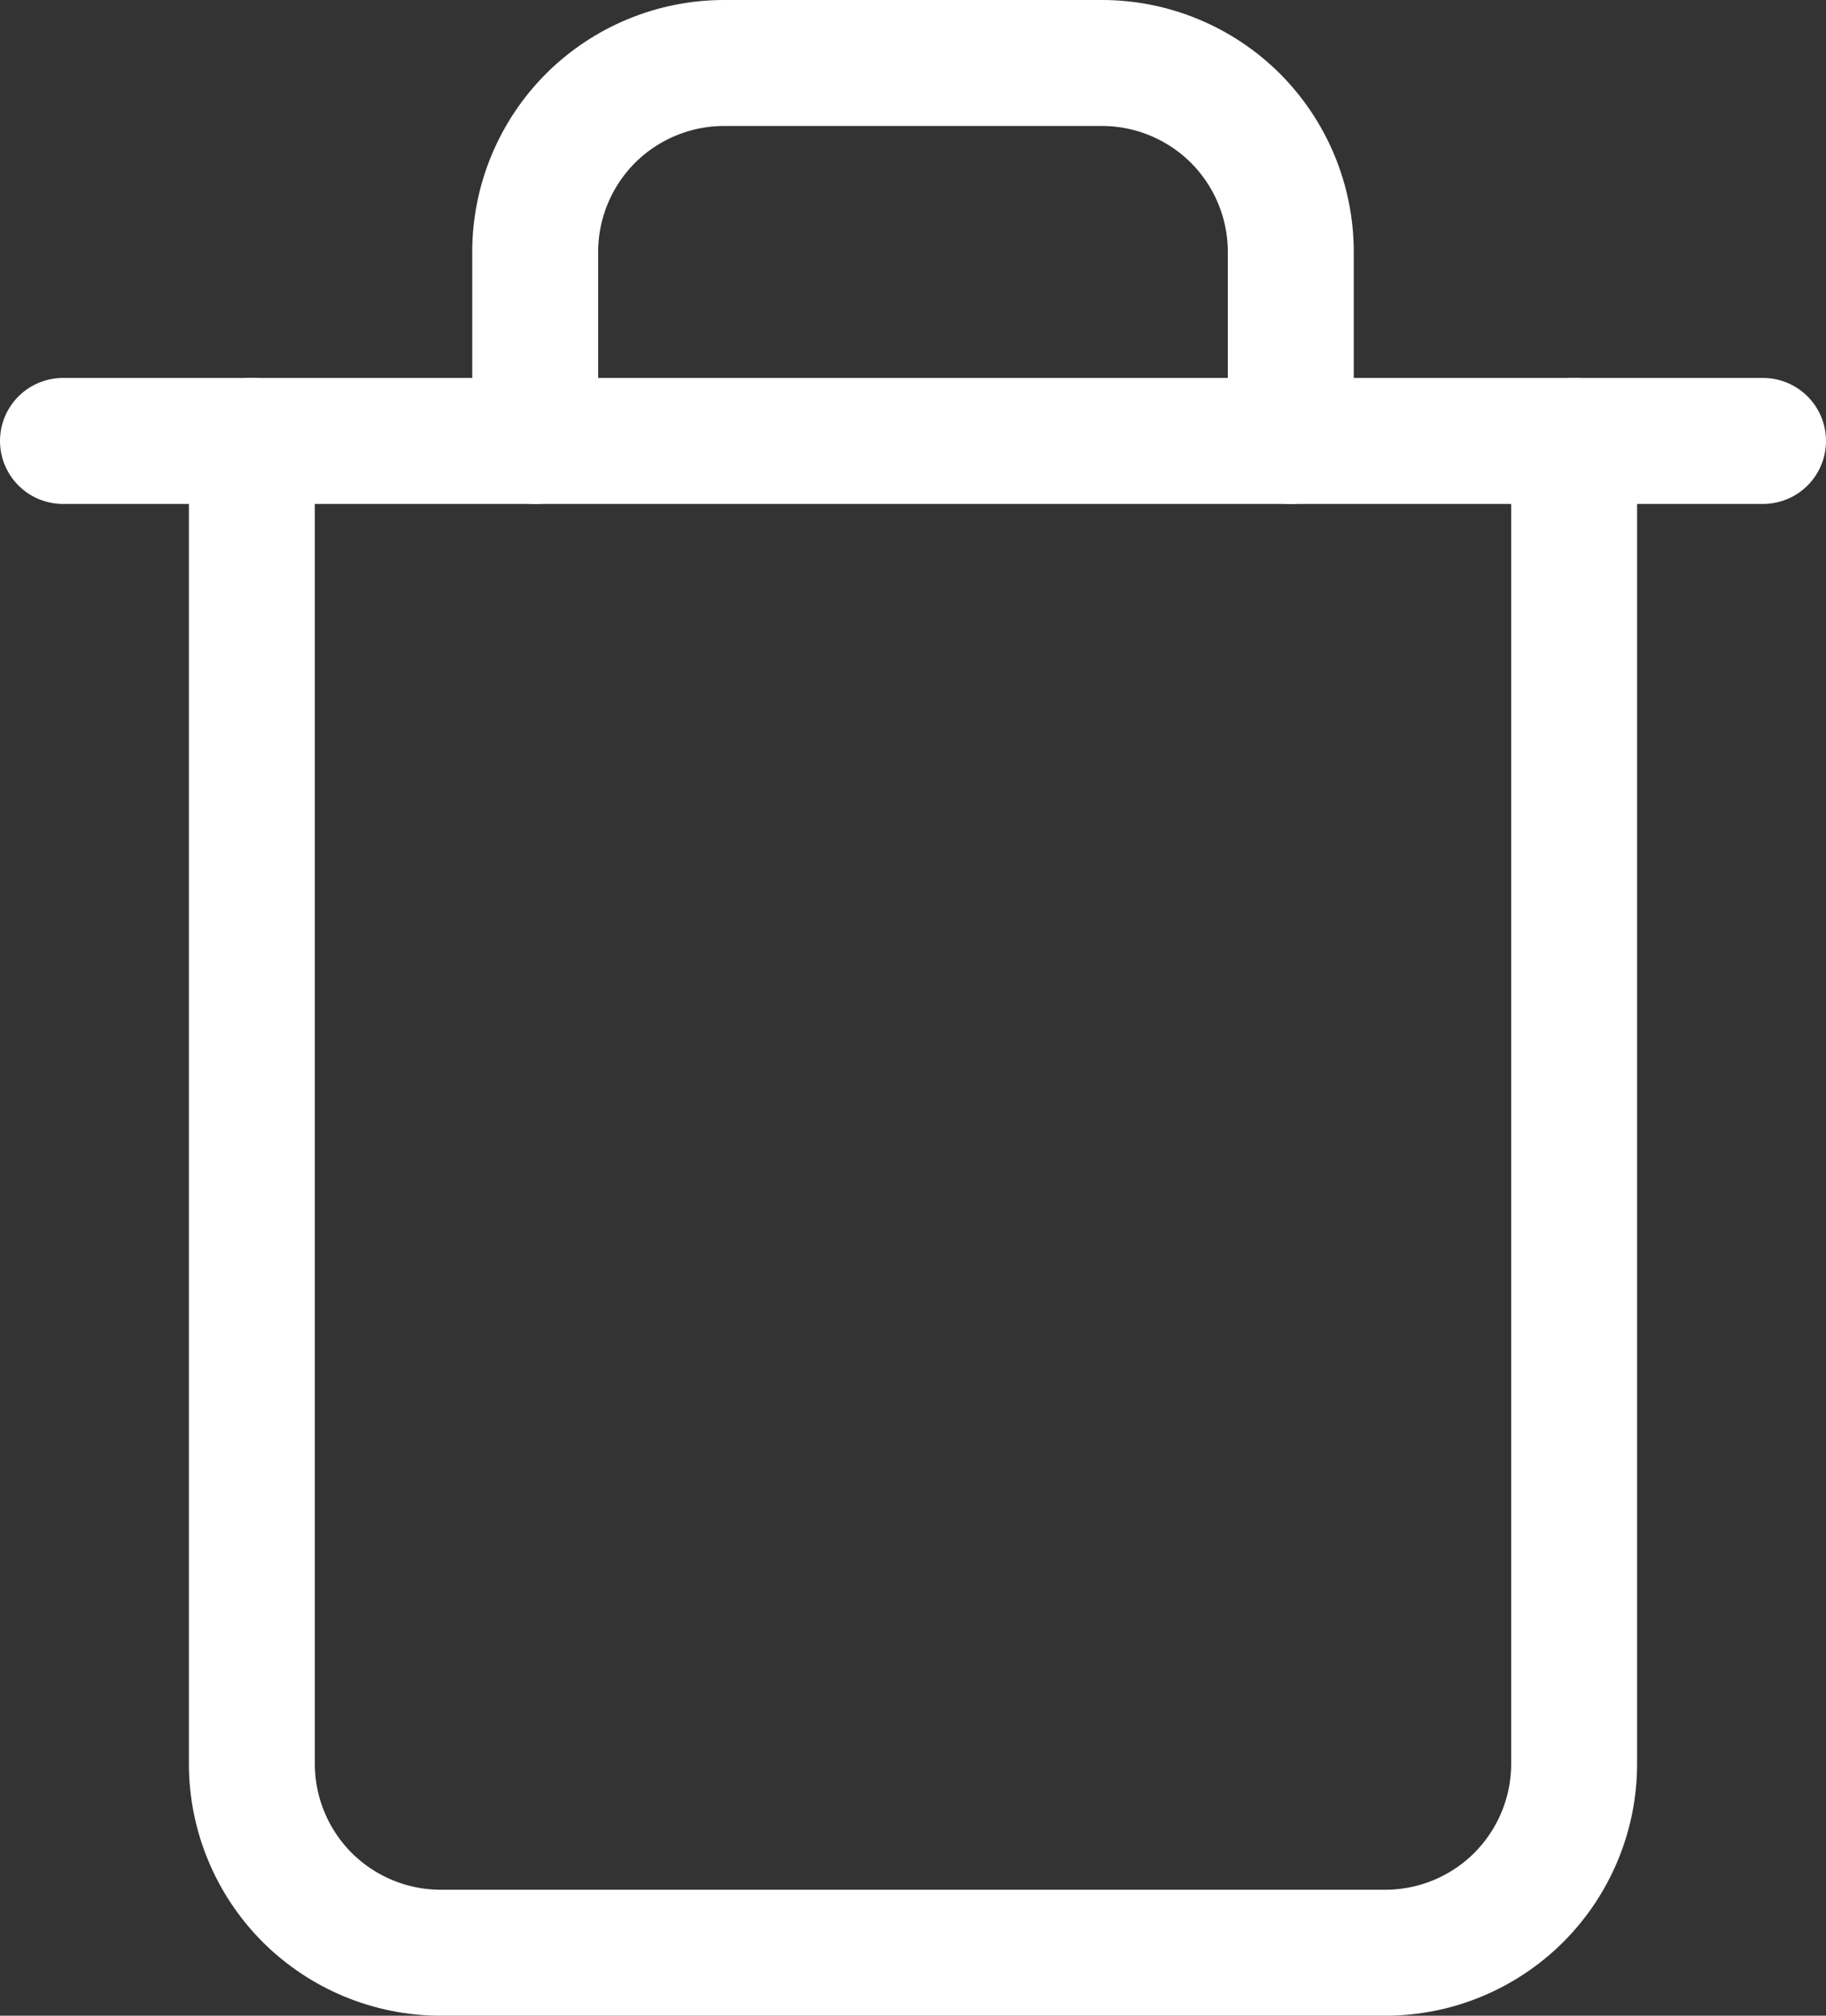 <svg width="14.5" height="16" viewBox="0 0 14.5 16" fill="none" version="1.1" id="svg6" xmlns="http://www.w3.org/2000/svg">
  <rect x="0" y="0" width="14.5" height="16" fill="#333333" stroke="none"/>
  <path d="M 0.5,3.5 H 2 14" stroke="#ffffff" stroke-linecap="round" stroke-linejoin="round" id="path2" />
  <path d="M 12.5,3.5 V 14 c 0,0.398 -0.158,0.779 -0.439,1.061 C 11.779,15.342 11.398,15.5 11,15.5 H 3.5 C 3.102,15.5 2.721,15.342 2.439,15.061 2.158,14.779 2,14.398 2,14 V 3.5 m 2.25,0 V 2 C 4.25,1.602 4.408,1.221 4.689,0.939 4.971,0.658 5.352,0.5 5.75,0.5 h 3 C 9.148,0.5 9.529,0.658 9.811,0.939 10.092,1.221 10.25,1.602 10.25,2 v 1.5" stroke="#ffffff" stroke-linecap="round" stroke-linejoin="round" id="path4" />
</svg>
